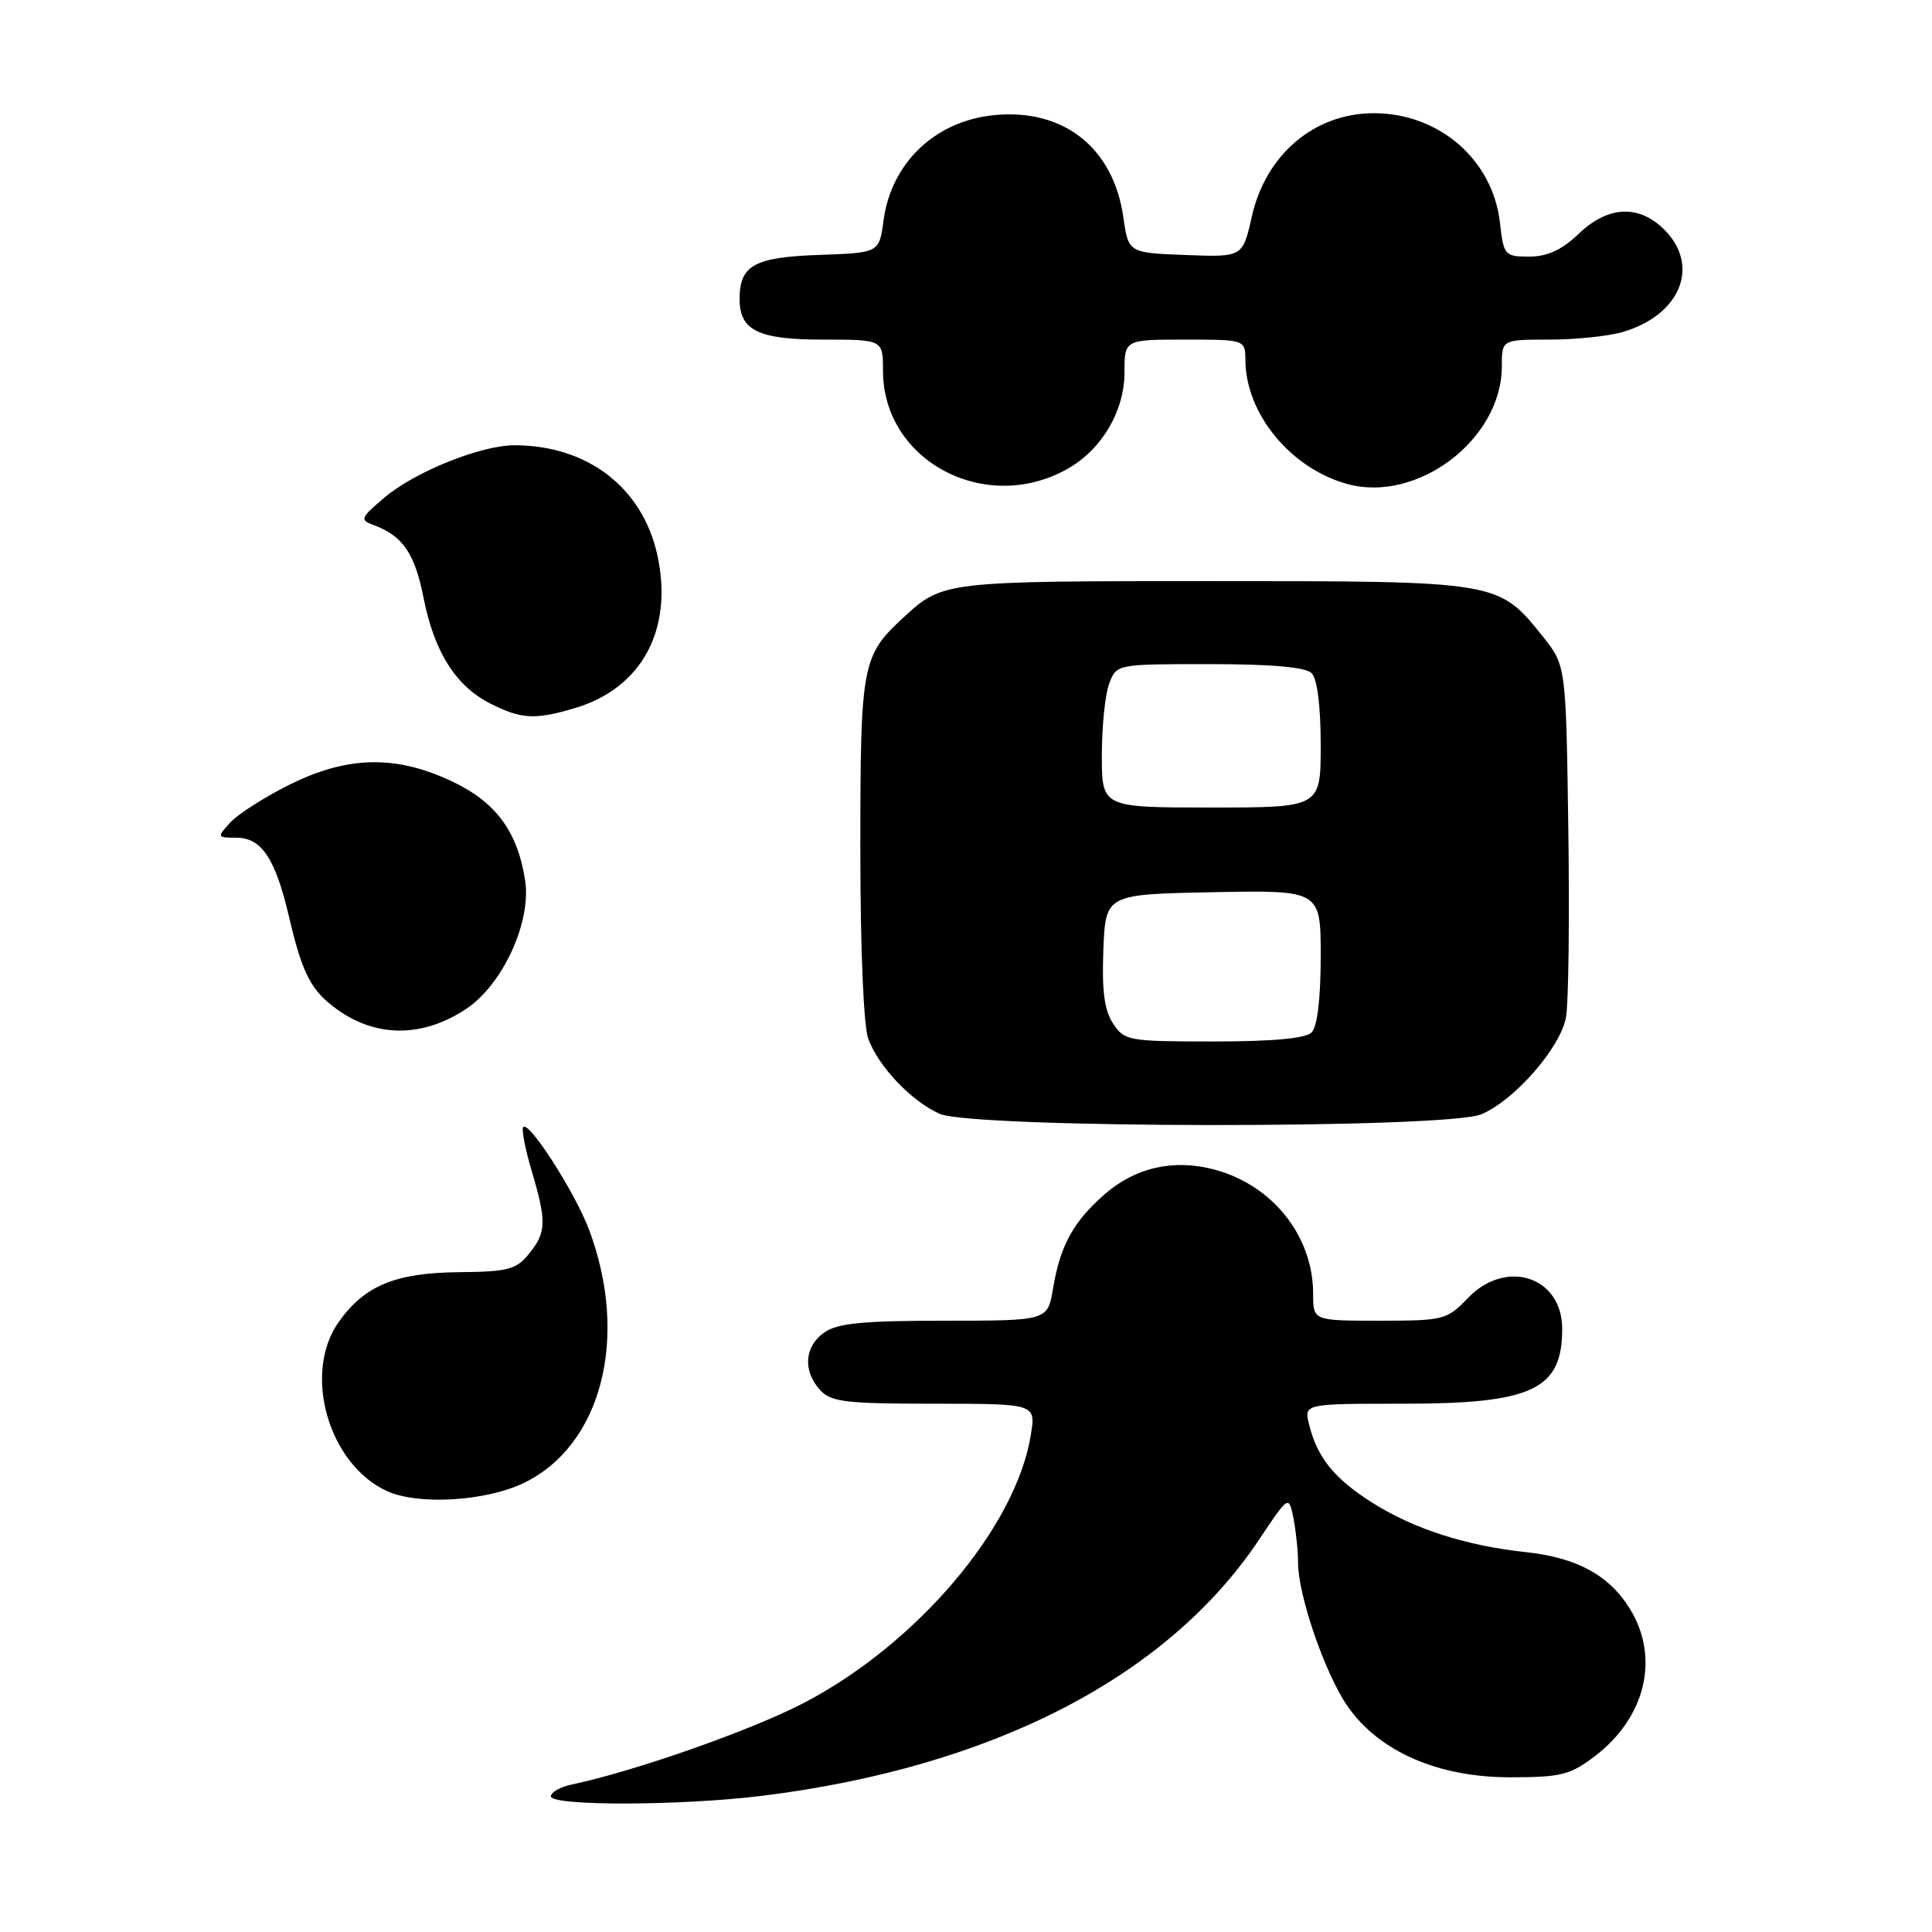 <?xml version="1.0" encoding="UTF-8" standalone="no"?>
<!DOCTYPE svg PUBLIC "-//W3C//DTD SVG 1.1//EN" "http://www.w3.org/Graphics/SVG/1.1/DTD/svg11.dtd" >
<svg xmlns="http://www.w3.org/2000/svg" xmlns:xlink="http://www.w3.org/1999/xlink" version="1.1" viewBox="0 0 256 256">
 <g >
 <path fill="currentColor"
d=" M 101.03 237.95 C 131.50 234.16 154.68 222.21 166.82 204.03 C 170.77 198.11 170.77 198.11 171.39 201.18 C 171.72 202.87 172.00 205.50 172.00 207.04 C 172.00 211.40 175.57 221.77 178.55 226.07 C 182.71 232.08 190.53 235.50 200.07 235.50 C 206.83 235.50 208.05 235.20 211.33 232.70 C 218.05 227.57 219.94 219.70 216.01 213.24 C 213.27 208.75 208.96 206.39 202.21 205.67 C 194.26 204.82 187.32 202.59 181.81 199.10 C 176.78 195.91 174.53 193.12 173.46 188.75 C 172.78 186.00 172.78 186.00 185.94 186.00 C 203.07 186.00 207.00 184.14 207.00 176.07 C 207.00 169.15 199.55 166.73 194.50 172.00 C 191.73 174.89 191.30 175.00 182.81 175.00 C 174.00 175.00 174.00 175.00 174.00 171.47 C 174.00 163.80 168.66 157.06 160.94 154.98 C 155.53 153.53 150.44 154.68 146.33 158.28 C 142.20 161.91 140.47 165.08 139.53 170.75 C 138.82 175.00 138.82 175.00 125.13 175.00 C 114.36 175.00 110.97 175.33 109.22 176.56 C 106.59 178.40 106.35 181.62 108.65 184.17 C 110.10 185.77 112.00 186.00 123.78 186.00 C 137.26 186.00 137.26 186.00 136.59 190.13 C 134.64 202.34 121.51 217.84 106.49 225.66 C 99.52 229.29 84.13 234.69 75.75 236.46 C 74.24 236.78 73.00 237.48 73.00 238.02 C 73.00 239.33 90.27 239.28 101.03 237.95 Z  M 69.37 196.52 C 79.72 191.55 83.42 177.20 78.04 162.91 C 76.20 158.01 70.12 148.54 69.34 149.33 C 69.08 149.59 69.57 152.18 70.43 155.08 C 72.45 161.88 72.41 163.28 70.09 166.14 C 68.41 168.22 67.30 168.51 60.84 168.57 C 52.40 168.65 48.32 170.33 44.89 175.16 C 40.05 181.95 43.53 194.07 51.31 197.59 C 55.45 199.46 64.34 198.93 69.37 196.52 Z  M 196.28 147.65 C 200.66 145.82 206.75 138.85 207.50 134.81 C 207.84 132.99 207.98 121.75 207.81 109.84 C 207.50 88.18 207.50 88.18 204.43 84.34 C 198.55 76.99 198.64 77.00 160.68 77.00 C 125.01 77.00 124.91 77.01 119.66 81.87 C 114.21 86.92 114.00 88.04 114.00 112.39 C 114.00 125.84 114.43 136.00 115.06 137.68 C 116.47 141.40 120.77 145.92 124.50 147.58 C 128.86 149.53 191.65 149.59 196.28 147.65 Z  M 61.78 133.68 C 66.60 130.47 70.41 122.20 69.59 116.72 C 68.60 110.16 65.68 106.22 59.73 103.46 C 52.34 100.01 45.97 100.18 38.31 104.00 C 35.01 105.65 31.49 107.90 30.50 109.00 C 28.73 110.95 28.75 111.00 31.32 111.00 C 34.67 111.00 36.50 113.76 38.32 121.58 C 40.08 129.10 41.25 131.33 44.75 133.81 C 49.97 137.52 56.07 137.47 61.78 133.68 Z  M 76.23 93.81 C 85.10 91.16 89.28 83.30 87.08 73.45 C 85.09 64.57 77.80 59.00 68.17 59.00 C 63.72 59.00 55.03 62.49 50.98 65.90 C 47.76 68.62 47.65 68.89 49.50 69.57 C 53.36 70.99 54.96 73.32 56.12 79.20 C 57.54 86.41 60.40 90.93 65.02 93.25 C 69.13 95.31 70.92 95.40 76.23 93.81 Z  M 141.50 62.10 C 146.01 59.53 149.00 54.45 149.00 49.35 C 149.00 45.00 149.00 45.00 157.00 45.00 C 165.00 45.00 165.00 45.00 165.02 47.75 C 165.08 54.85 171.02 62.06 178.51 64.13 C 187.83 66.70 199.00 58.20 199.00 48.55 C 199.00 45.00 199.00 45.00 205.26 45.00 C 208.70 45.00 213.04 44.56 214.92 44.02 C 222.63 41.81 225.35 35.26 220.55 30.45 C 217.15 27.06 213.08 27.25 209.16 31.00 C 206.94 33.12 205.03 34.00 202.64 34.00 C 199.38 34.00 199.24 33.84 198.75 29.51 C 197.81 21.17 190.70 15.00 182.03 15.00 C 174.17 15.00 167.71 20.48 165.87 28.70 C 164.66 34.08 164.66 34.08 157.09 33.79 C 149.52 33.50 149.52 33.50 148.85 28.78 C 147.54 19.59 140.95 14.37 131.78 15.25 C 123.94 16.00 118.09 21.56 117.07 29.23 C 116.50 33.50 116.50 33.50 108.50 33.78 C 99.94 34.08 98.00 35.16 98.00 39.62 C 98.00 43.80 100.47 45.00 109.07 45.00 C 117.00 45.00 117.00 45.00 117.00 49.13 C 117.00 61.08 130.61 68.29 141.50 62.10 Z  M 147.48 135.61 C 146.33 133.85 145.99 131.25 146.20 125.86 C 146.50 118.50 146.50 118.50 160.75 118.22 C 175.00 117.95 175.00 117.95 175.00 126.77 C 175.00 132.31 174.55 136.05 173.80 136.80 C 173.00 137.60 168.65 138.00 160.82 138.00 C 149.50 138.00 148.99 137.91 147.48 135.61 Z  M 146.00 100.07 C 146.00 96.25 146.44 91.98 146.98 90.57 C 147.95 88.00 147.97 88.00 160.28 88.00 C 168.53 88.00 173.00 88.40 173.80 89.20 C 174.54 89.94 175.00 93.58 175.00 98.70 C 175.00 107.00 175.00 107.00 160.50 107.00 C 146.00 107.00 146.00 107.00 146.00 100.07 Z "/>
</g>
</svg>